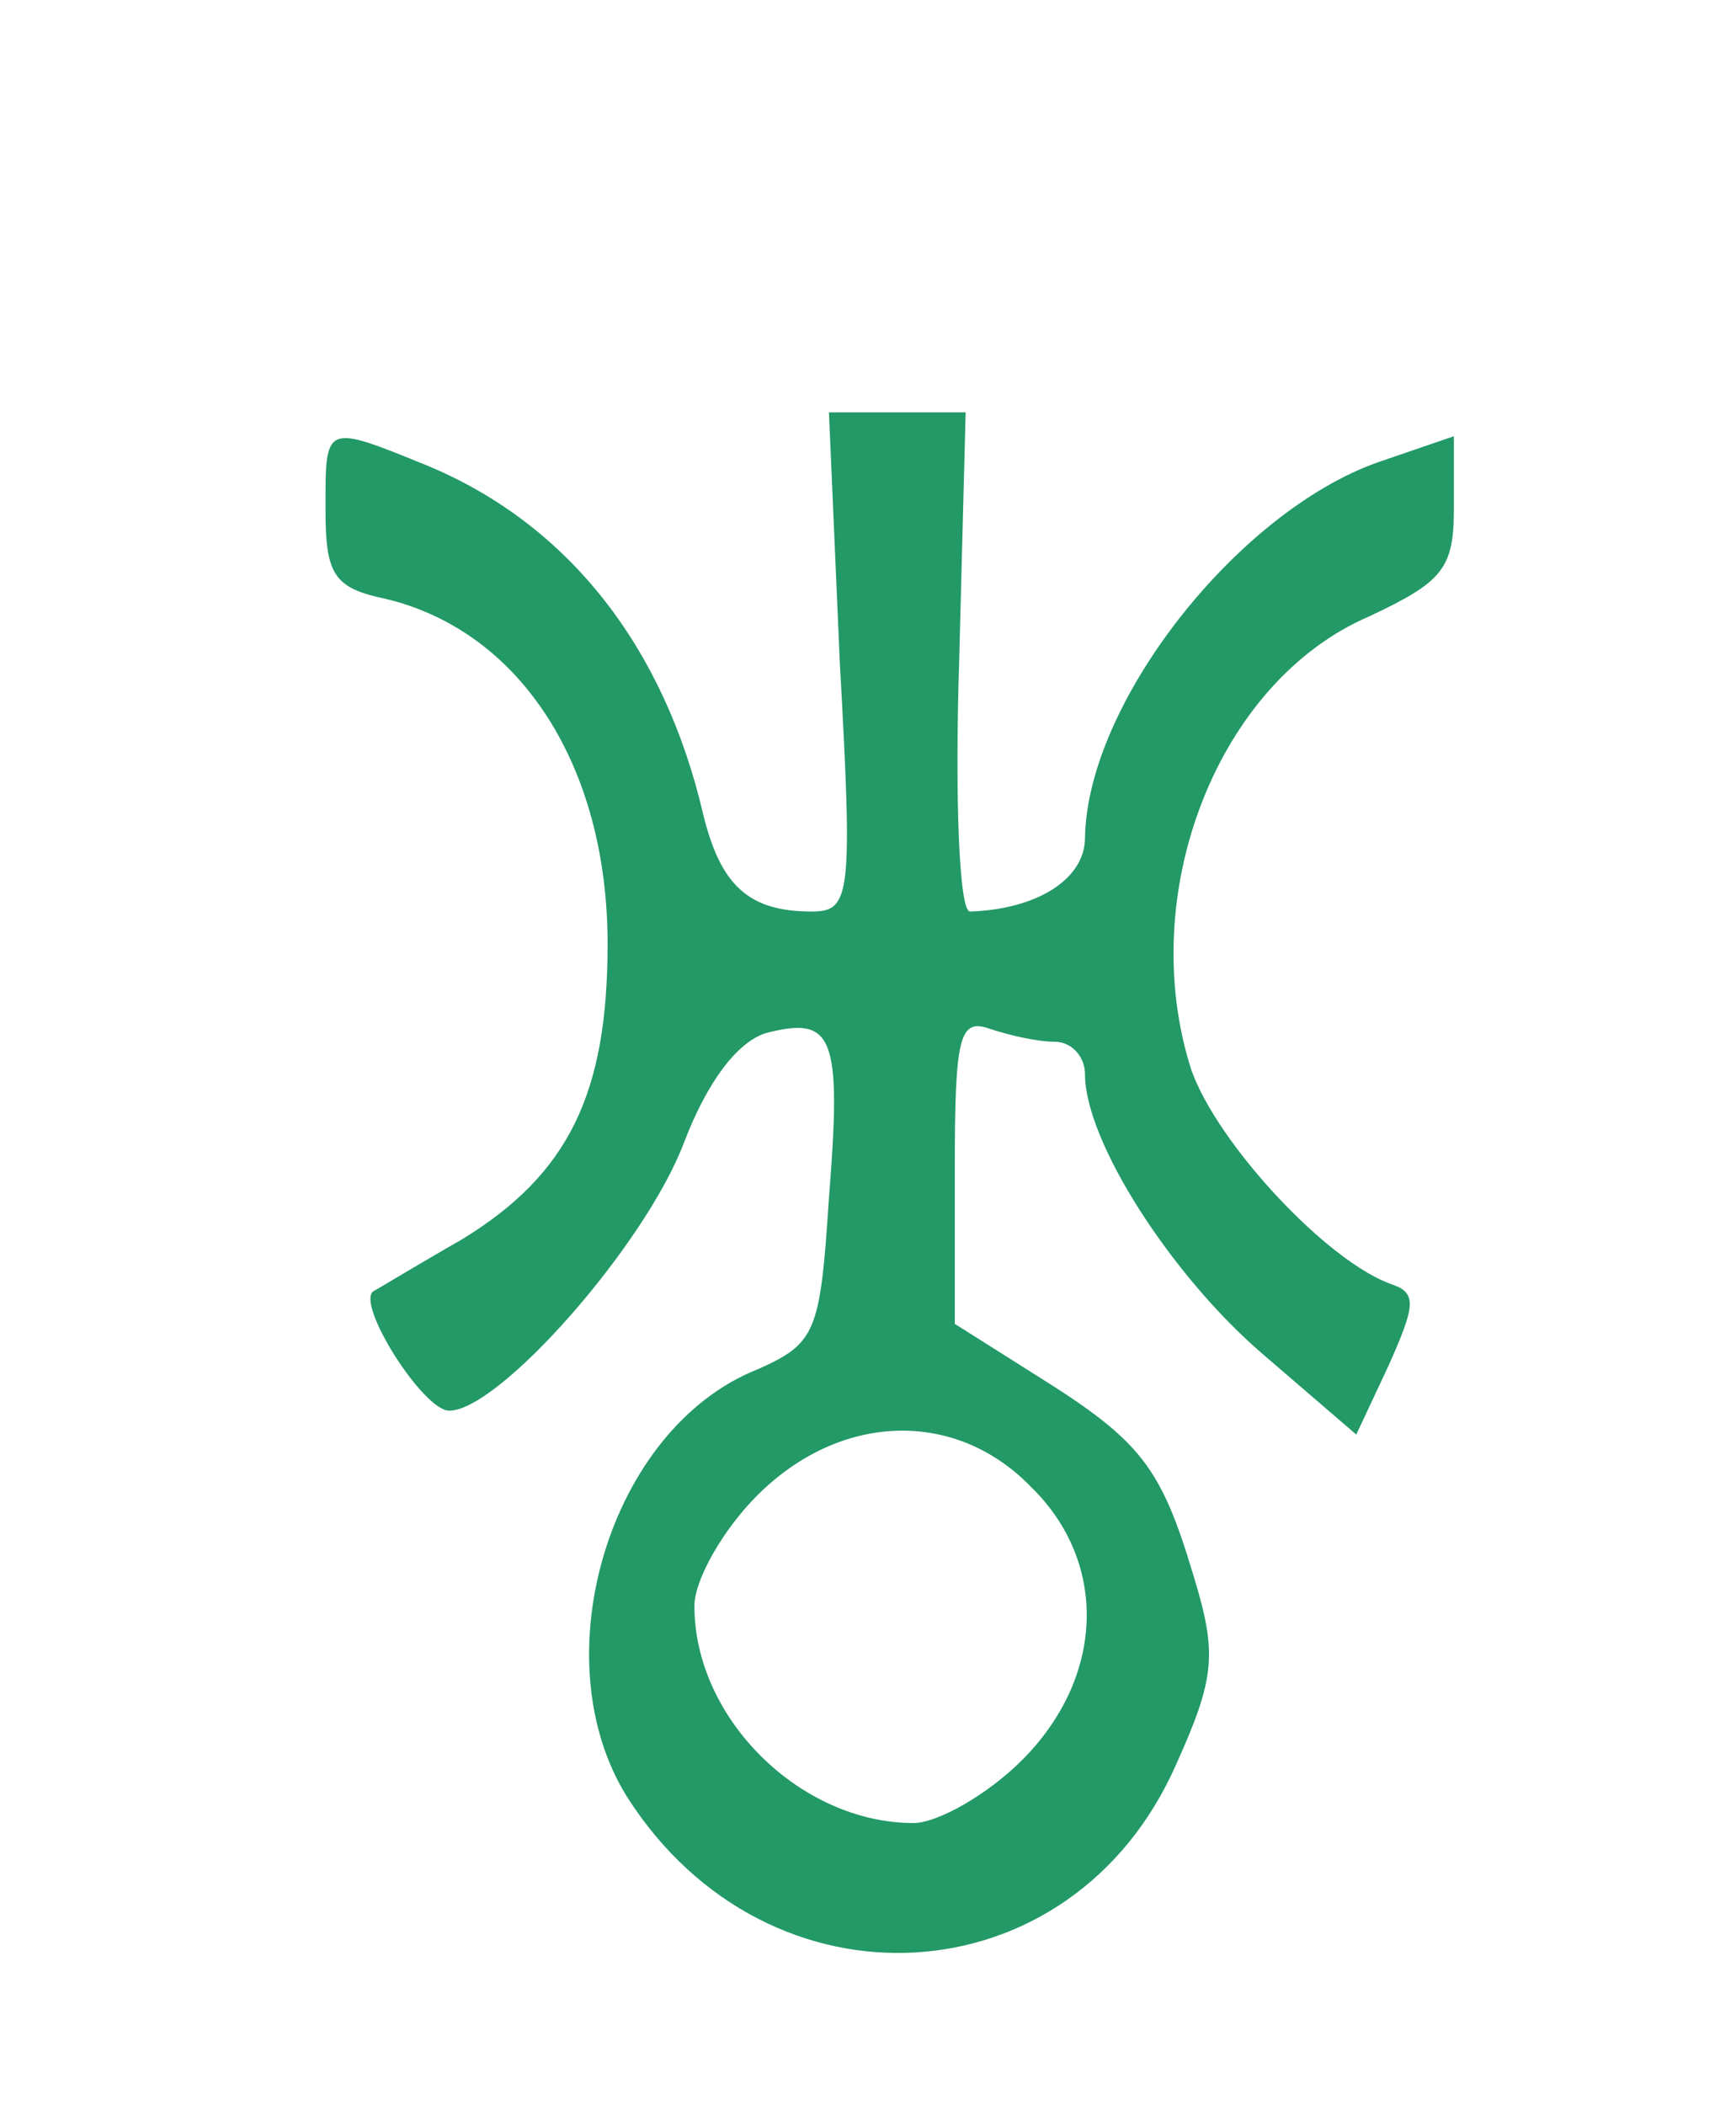 <?xml version="1.0" standalone="no"?>
<!DOCTYPE svg PUBLIC "-//W3C//DTD SVG 20010904//EN"
 "http://www.w3.org/TR/2001/REC-SVG-20010904/DTD/svg10.dtd">
<svg version="1.0" xmlns="http://www.w3.org/2000/svg"
 width="80pt" height="97pt" viewBox="0 0 80 97" preserveAspectRatio="xMidYMid meet">
<g transform="translate(0,97) scale(0.1,-0.1)"
fill="#229966" stroke="none">
<path d="M387 665 c6 -108 5 -115 -13 -115 -29 0 -42 12 -50 45 -18 77 -62
133 -126 160 -49 20 -48 20 -48 -20 0 -30 4 -36 28 -41 62 -15 102 -77 102
-159 0 -69 -18 -106 -67 -136 -21 -12 -39 -23 -41 -24 -8 -6 23 -55 35 -55 23
0 90 76 108 123 11 29 25 47 38 51 31 8 35 -1 29 -76 -4 -62 -6 -67 -33 -79
-68 -27 -100 -133 -60 -197 65 -102 205 -94 253 15 18 40 19 51 8 87 -15 50
-24 62 -72 92 l-38 24 0 71 c0 61 2 70 16 65 9 -3 22 -6 30 -6 8 0 14 -7 14
-15 0 -31 40 -93 82 -129 l43 -37 15 32 c12 27 13 33 2 37 -30 10 -81 65 -93
99 -26 81 12 179 82 209 34 16 39 22 39 50 l0 33 -35 -12 c-65 -23 -134 -111
-135 -173 0 -19 -22 -33 -53 -34 -5 0 -7 52 -5 115 l3 115 -32 0 -31 0 5 -115z
m88 -380 c36 -35 34 -88 -4 -126 -16 -16 -39 -29 -50 -29 -52 0 -101 48 -101
100 0 12 13 35 29 51 38 38 91 40 126 4z"/>
</g>
</svg>
